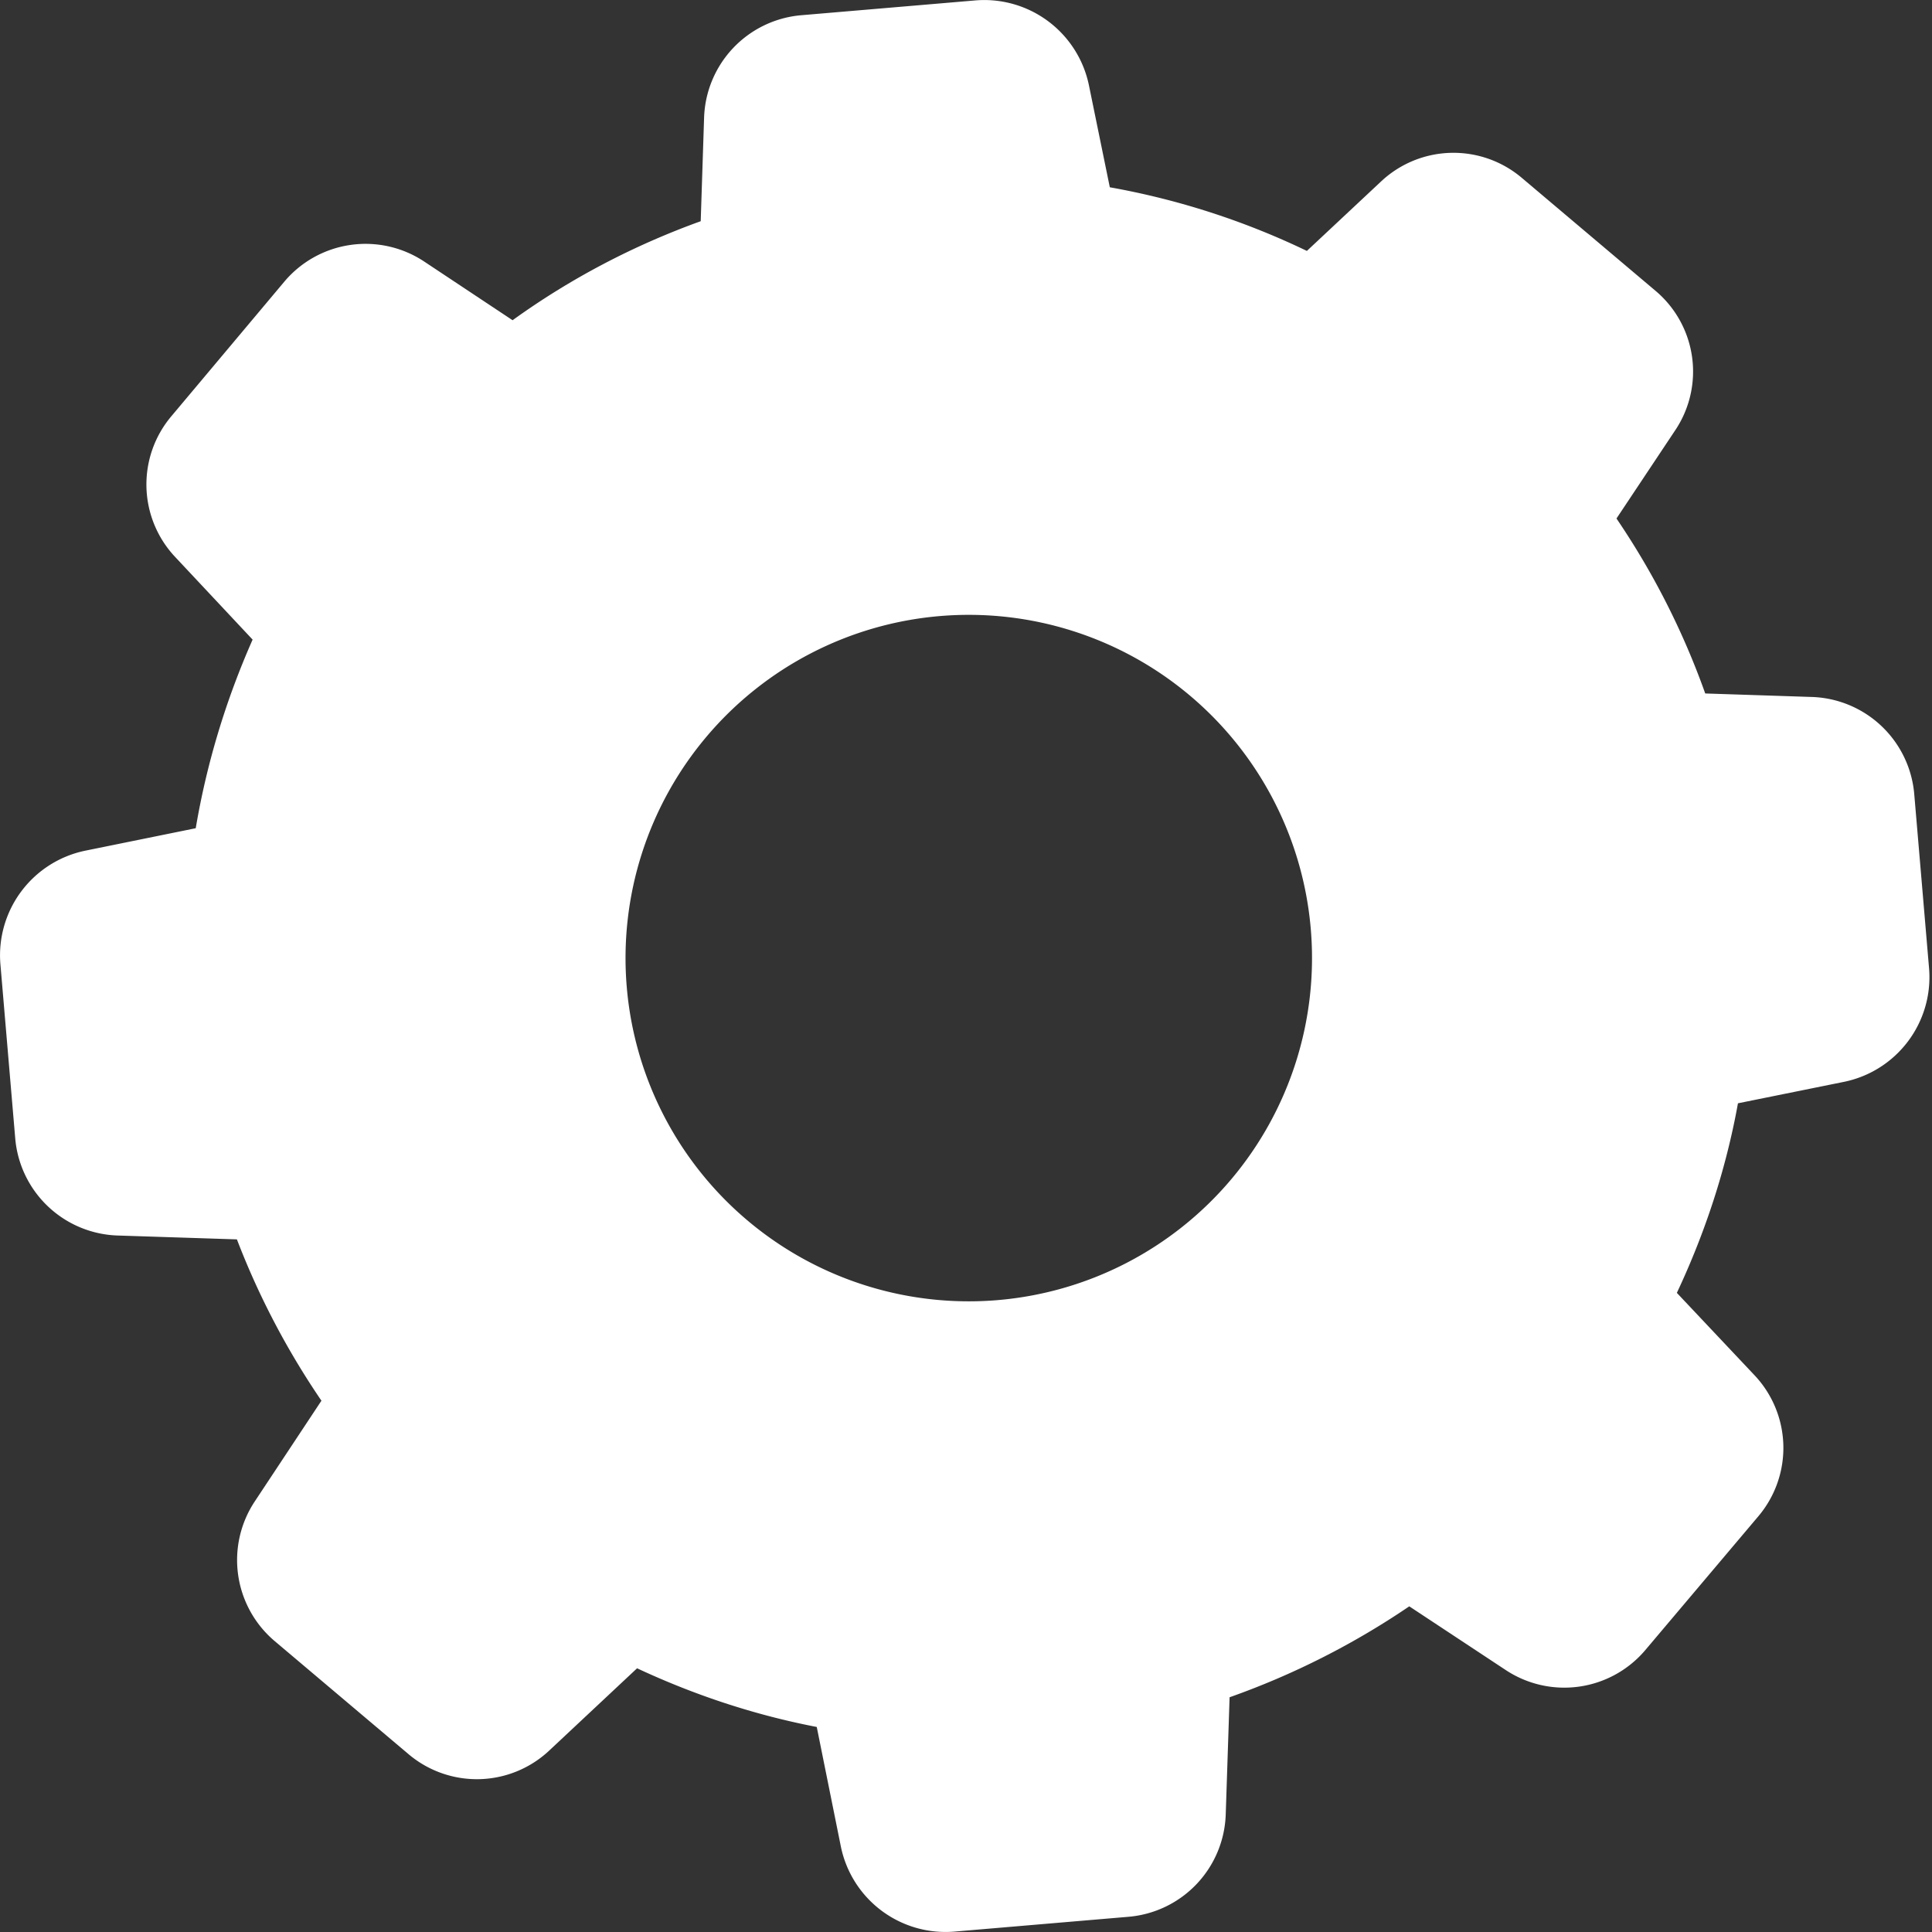 <svg xmlns="http://www.w3.org/2000/svg" width="16" height="16" viewBox="0 0 16 16">
    <rect x="0" y="0" width="16" height="16" fill="#333333" stroke="none"/>
    <path fill="#FFF" fill-rule="evenodd" d="M8.262 10.767a2.842 2.842 0 1 1-.478-5.665 2.842 2.842 0 0 1 .478 5.665m5.449-8.358l-1.108-.936a.876.876 0 0 0-1.168.032l-.612.573a6.327 6.327 0 0 0-1.632-.527L9.018.706a.885.885 0 0 0-.935-.703L6.637.126a.88.88 0 0 0-.806.848l-.028.858c-.555.2-1.08.475-1.558.82l-.732-.486a.879.879 0 0 0-1.157.165L1.42 3.446a.876.876 0 0 0 .032 1.168l.64.683c-.221.5-.38 1.023-.471 1.562l-.915.186a.885.885 0 0 0-.703.936l.123 1.445a.88.88 0 0 0 .848.806l.988.032c.18.47.415.918.7 1.336l-.552.834a.879.879 0 0 0 .165 1.157l1.108.936a.876.876 0 0 0 1.168-.032l.725-.679c.475.222.974.387 1.488.486l.2.992a.885.885 0 0 0 .936.703l1.446-.123a.88.88 0 0 0 .805-.848l.032-.97a6.502 6.502 0 0 0 1.488-.753l.798.527a.879.879 0 0 0 1.157-.165l.936-1.108a.877.877 0 0 0-.032-1.168l-.643-.682c.235-.5.408-1.027.506-1.57l.88-.178a.885.885 0 0 0 .703-.936l-.123-1.446a.88.88 0 0 0-.848-.805l-.883-.029a6.39 6.39 0 0 0-.735-1.449l.482-.724a.874.874 0 0 0-.158-1.161"/>
</svg>
